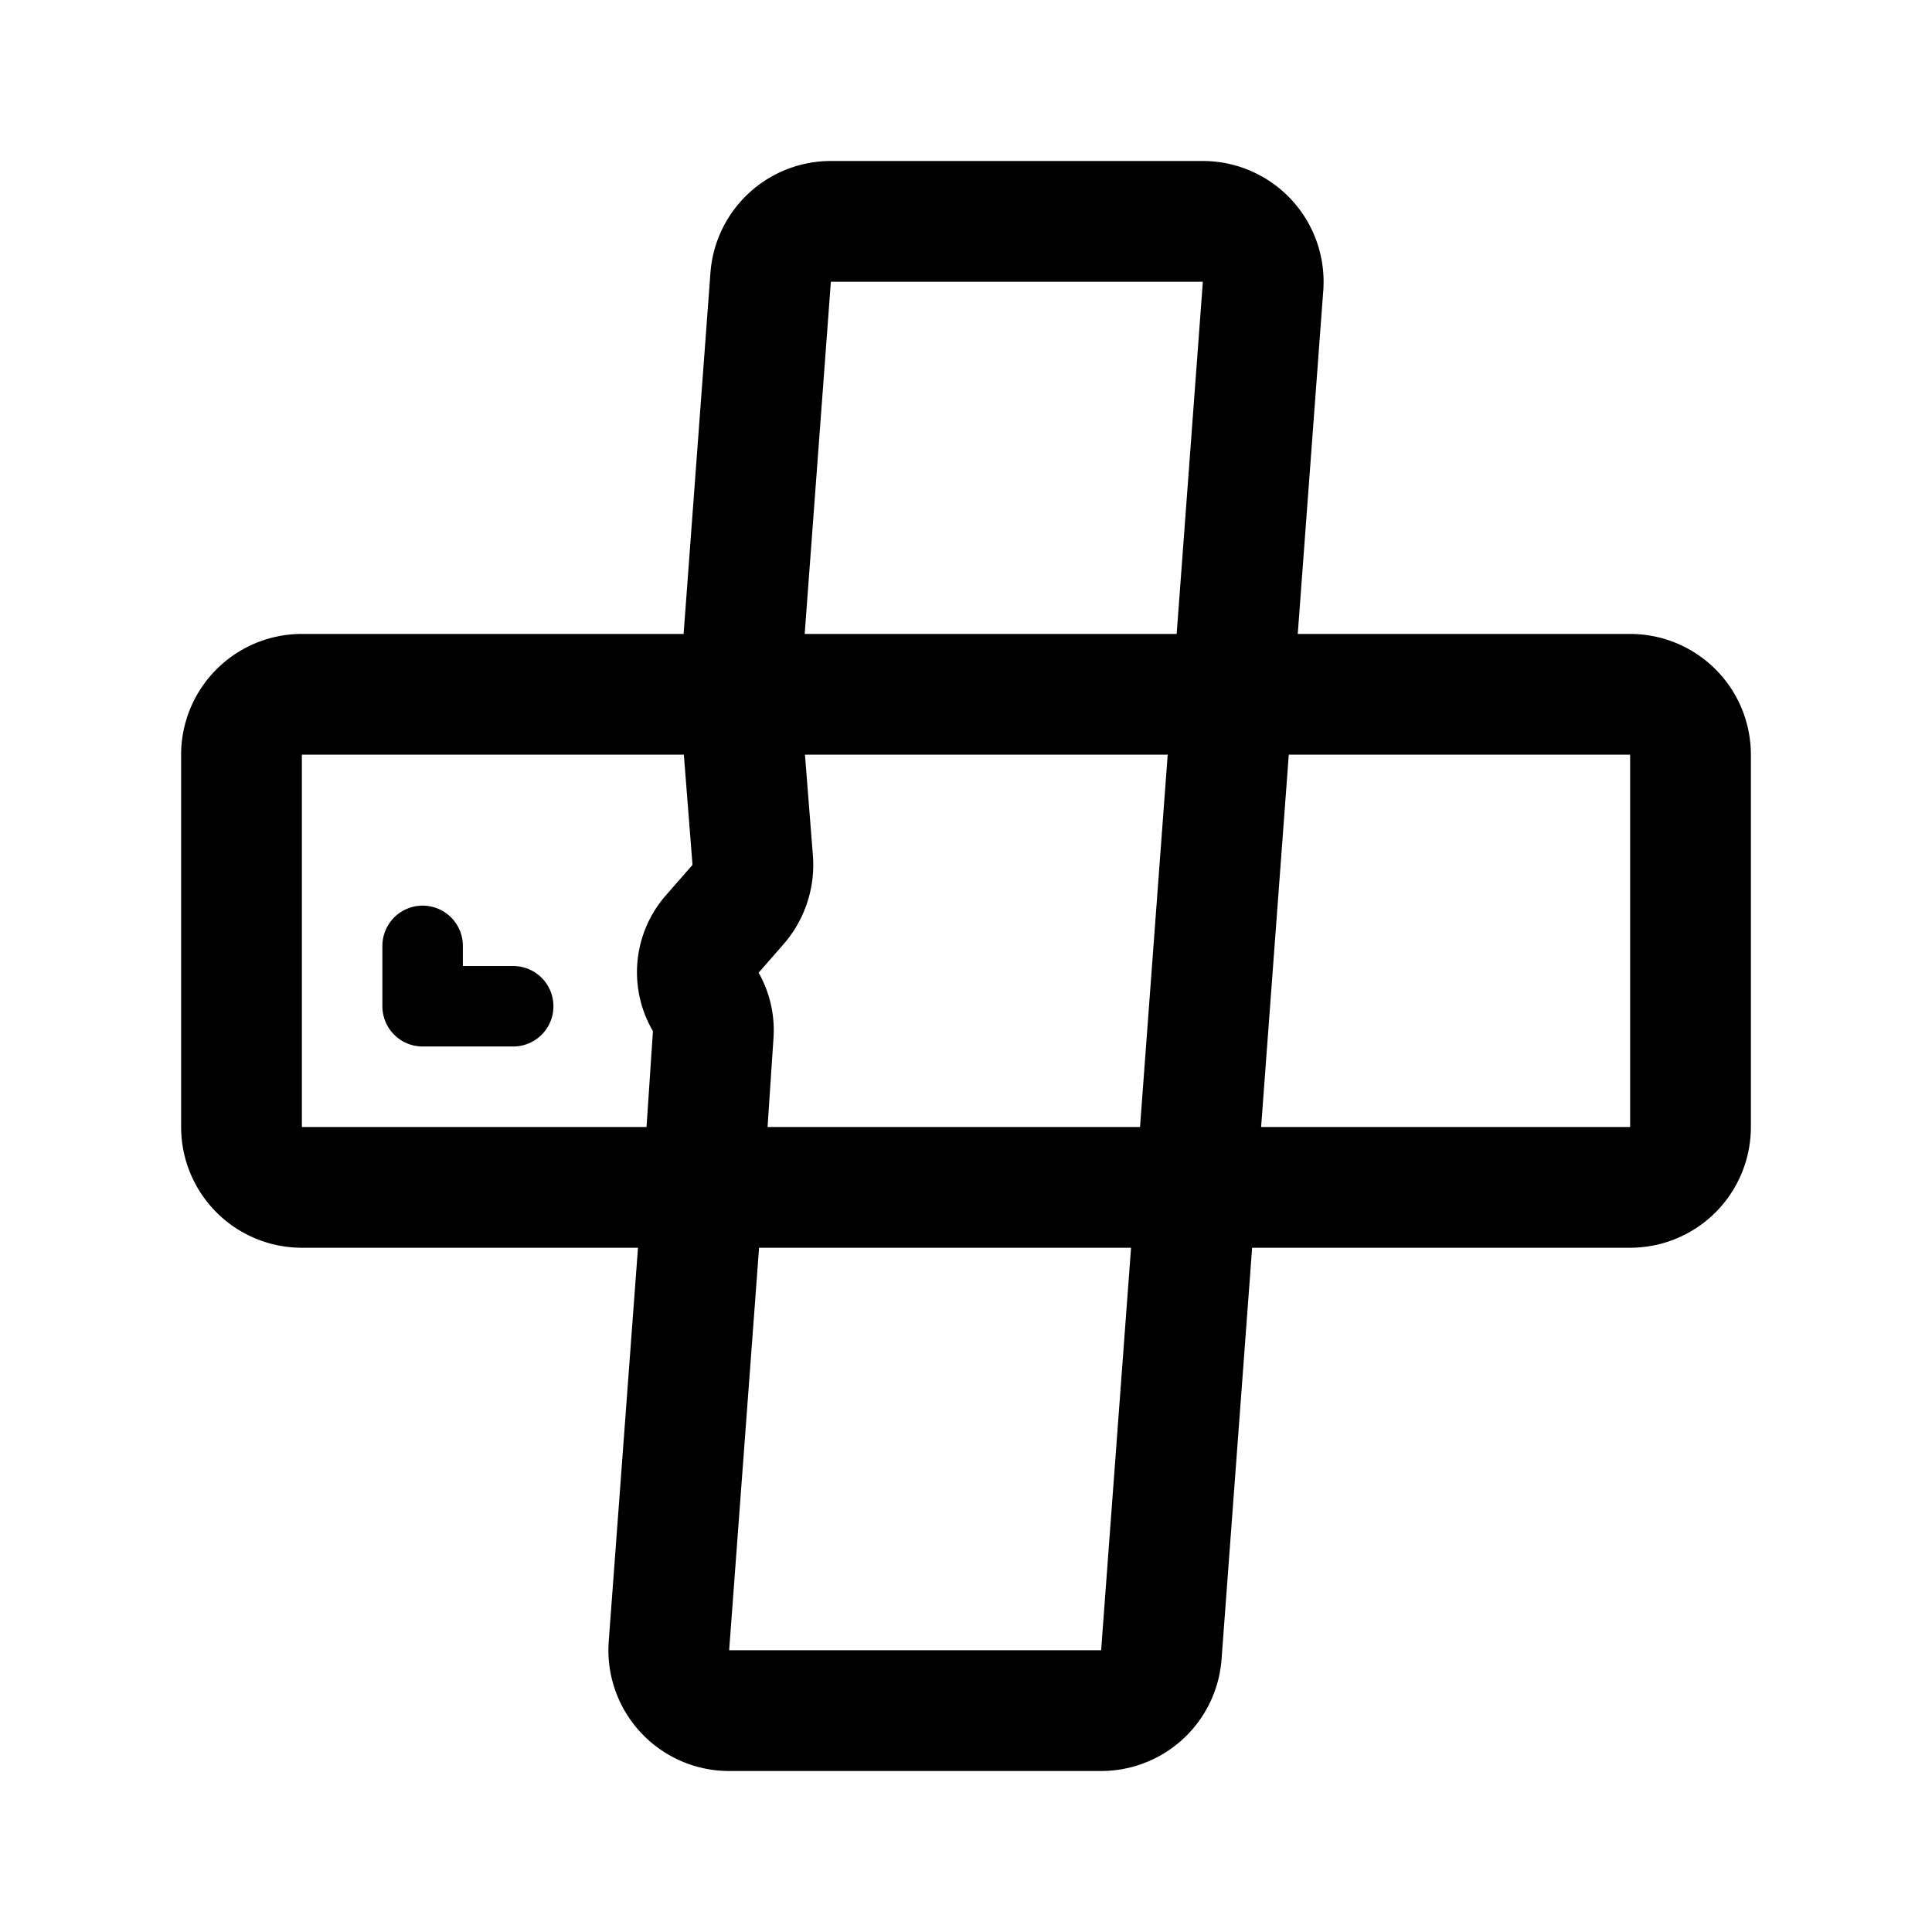 <svg xmlns="http://www.w3.org/2000/svg" width="192" height="192" fill="none" viewBox="0 0 192 192"><path stroke="#000" stroke-linecap="round" stroke-linejoin="round" stroke-width="12" d="m118.865 118 3.642-49m-3.642 49H162a6 6 0 0 0 4.243-1.757A6 6 0 0 0 168 112V75a6 6 0 0 0-6-6h-39.493m-3.642 49h-49m49 0-3.452 46.445a6 6 0 0 1-5.984 5.555H72.463a6 6 0 0 1-5.984-6.445L69.865 118m52.642-49 3.014-40.555A6.003 6.003 0 0 0 119.538 22H82.571a6 6 0 0 0-5.984 5.555L73.507 69m49 0h-49m-3.642 49H30a6 6 0 0 1-6-6V75a6 6 0 0 1 6-6h43.507m-3.642 49 1.018-15.251a5.6 5.6 0 0 0-.785-3.252 5.6 5.6 0 0 1 .588-6.565l2.65-3.03a6 6 0 0 0 1.466-4.422L73.507 69"/><path stroke="#000" stroke-linecap="round" stroke-linejoin="round" stroke-width="8" d="M42 94v6h9"/></svg>